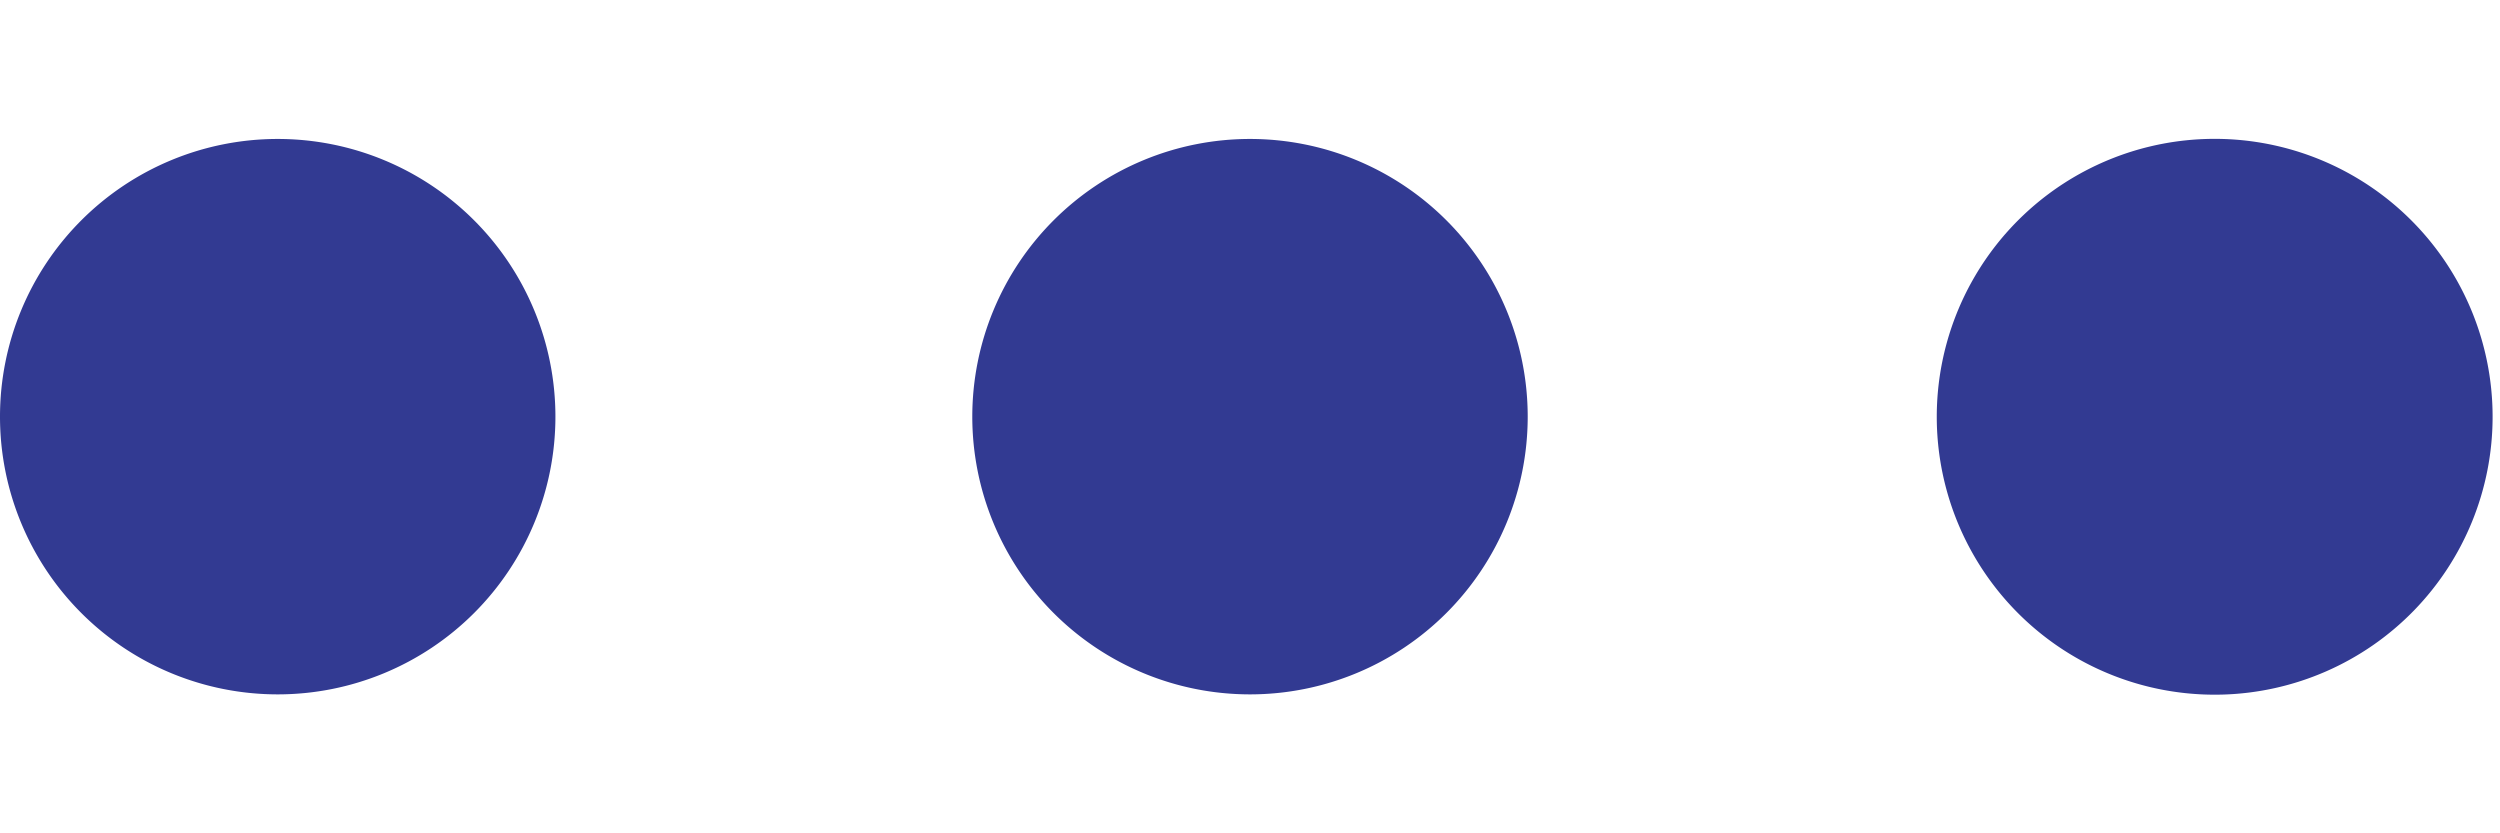 <svg width="12" height="4" viewBox="0 0 12 4" fill="none" xmlns="http://www.w3.org/2000/svg">
    <path d="M6 .667a1.333 1.333 0 100 2.666A1.333 1.333 0 006 .667zm-4.667 0a1.333 1.333 0 100 2.666 1.333 1.333 0 000-2.666zm9.334 0a1.334 1.334 0 100 2.667 1.334 1.334 0 000-2.667z" fill="#323A92"/>
</svg>
